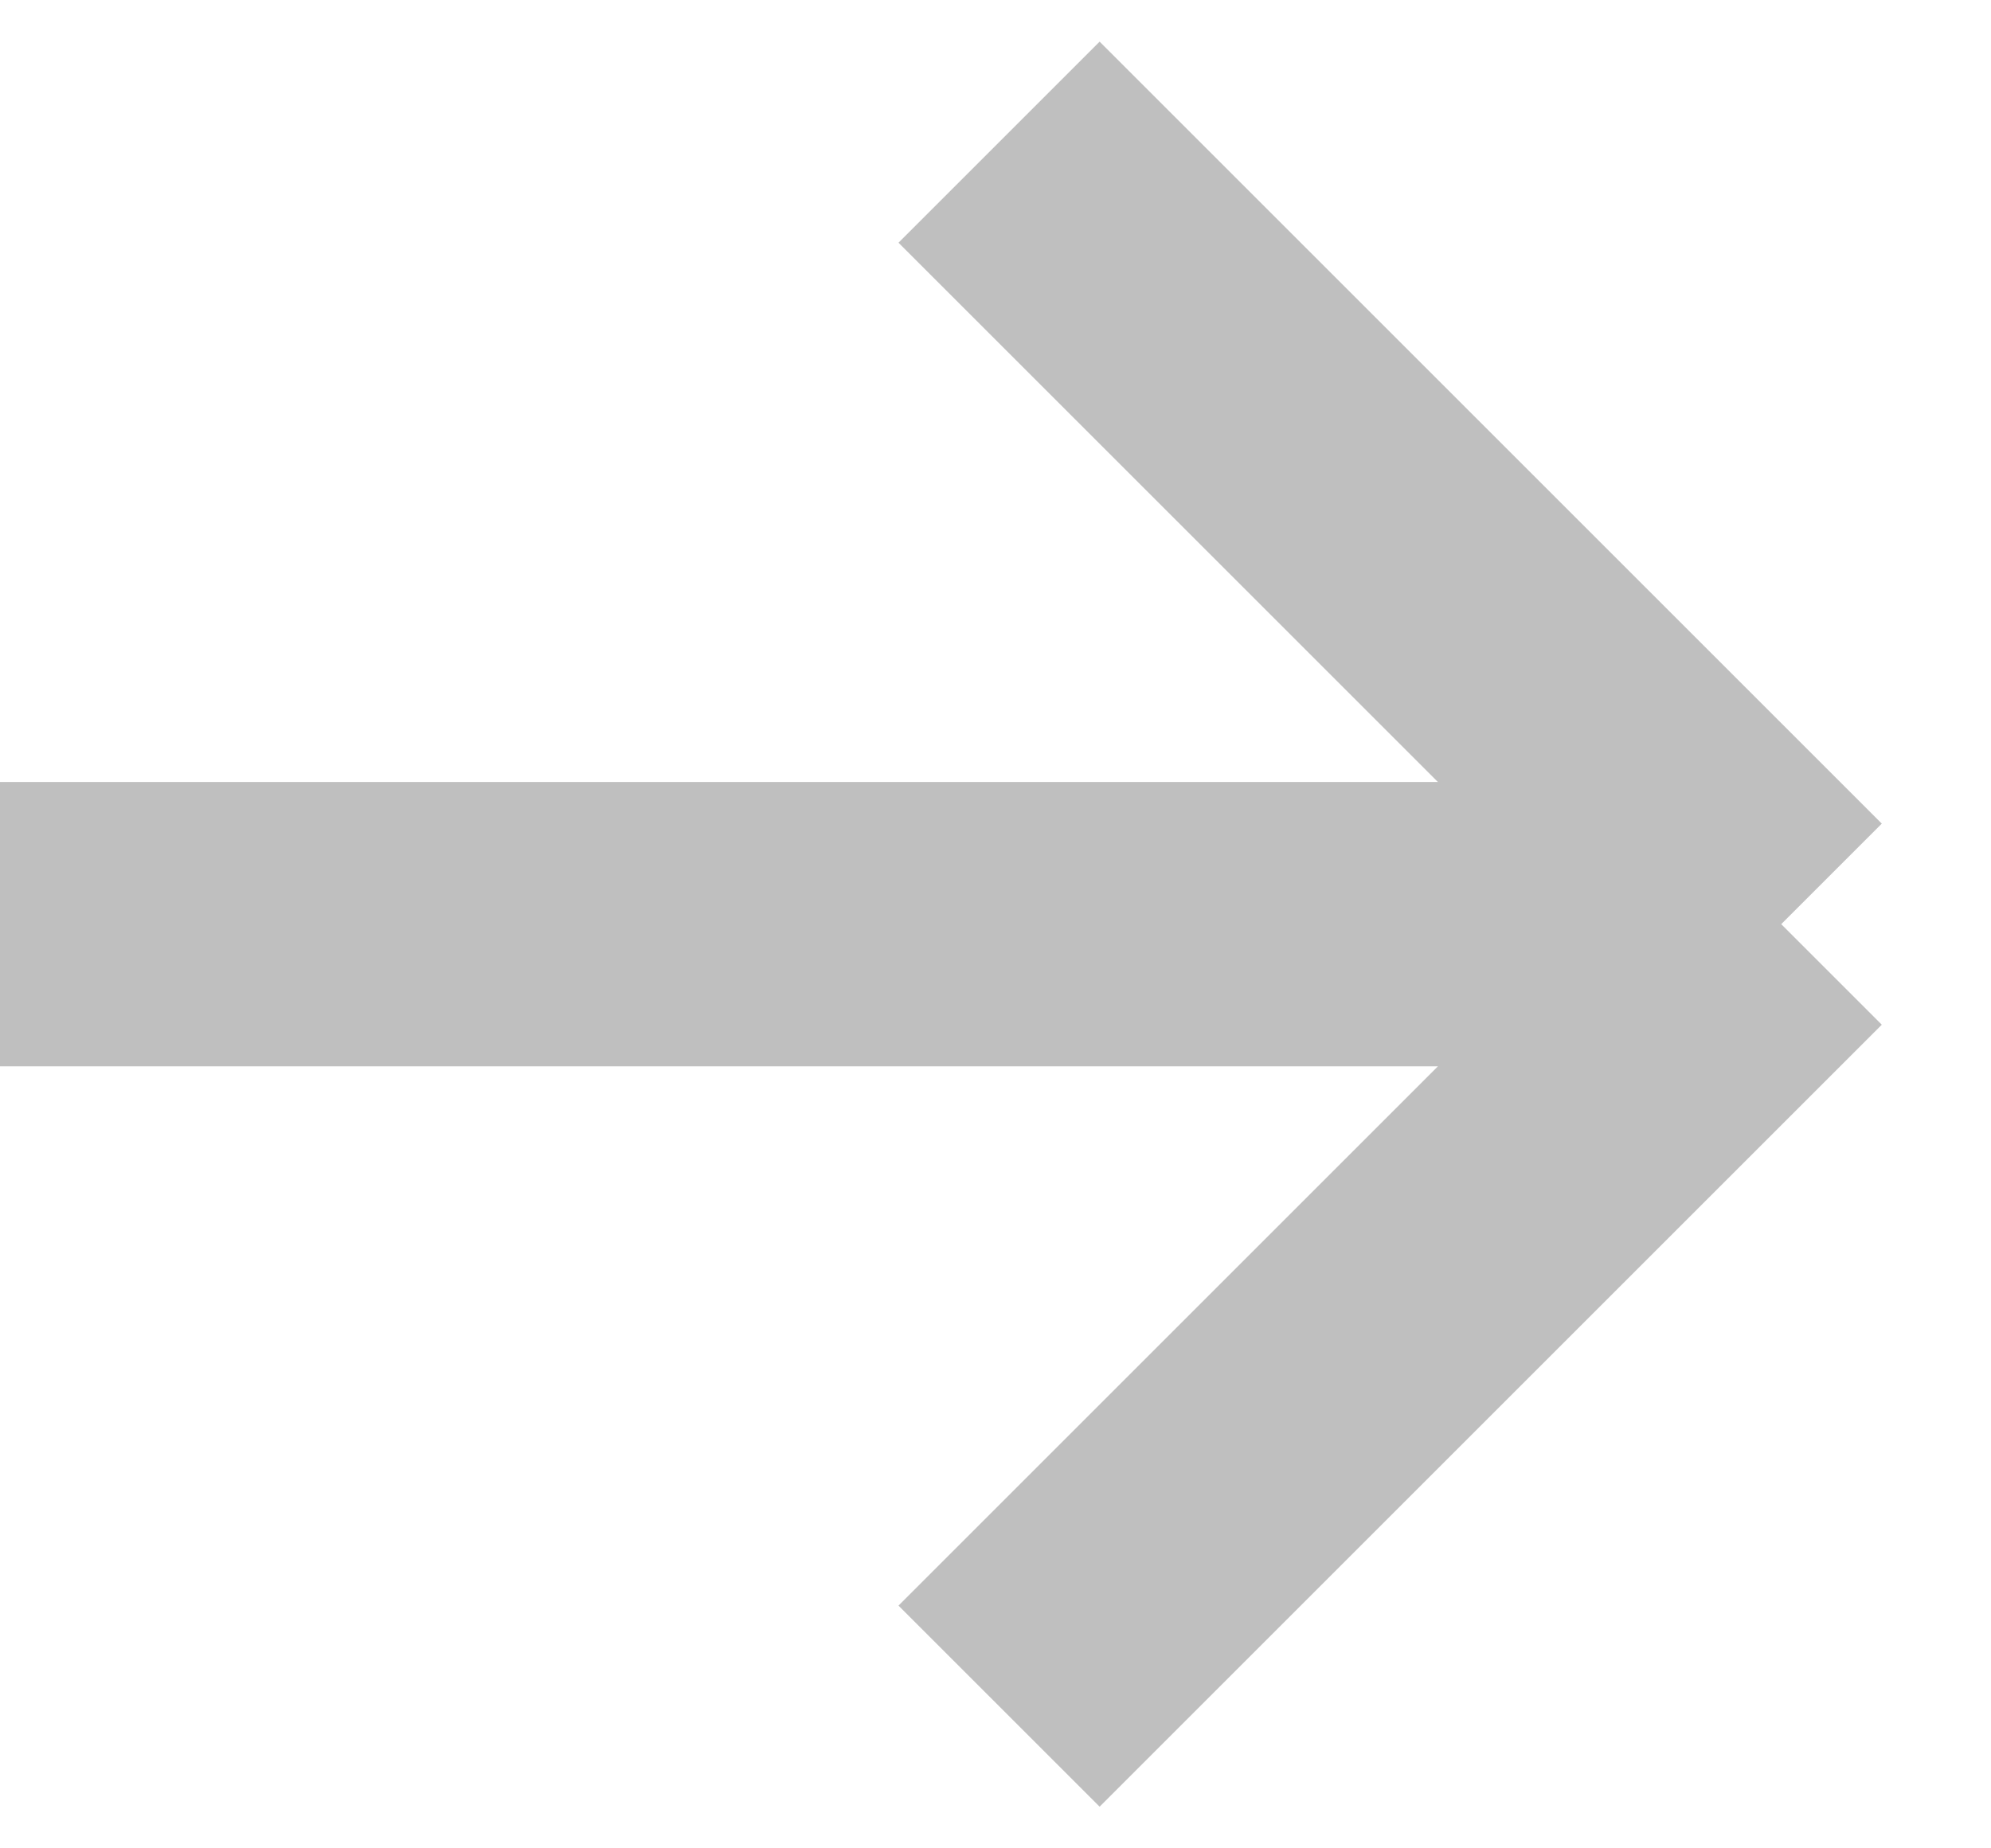 <svg width="14" height="13" viewBox="0 0 14 13" fill="none" xmlns="http://www.w3.org/2000/svg">
<path d="M0 6.5H12.525M12.525 6.5L7.025 1M12.525 6.5L7.025 12" stroke="#BFBFBF" stroke-width="2" stroke-linejoin="round"/>
</svg>
